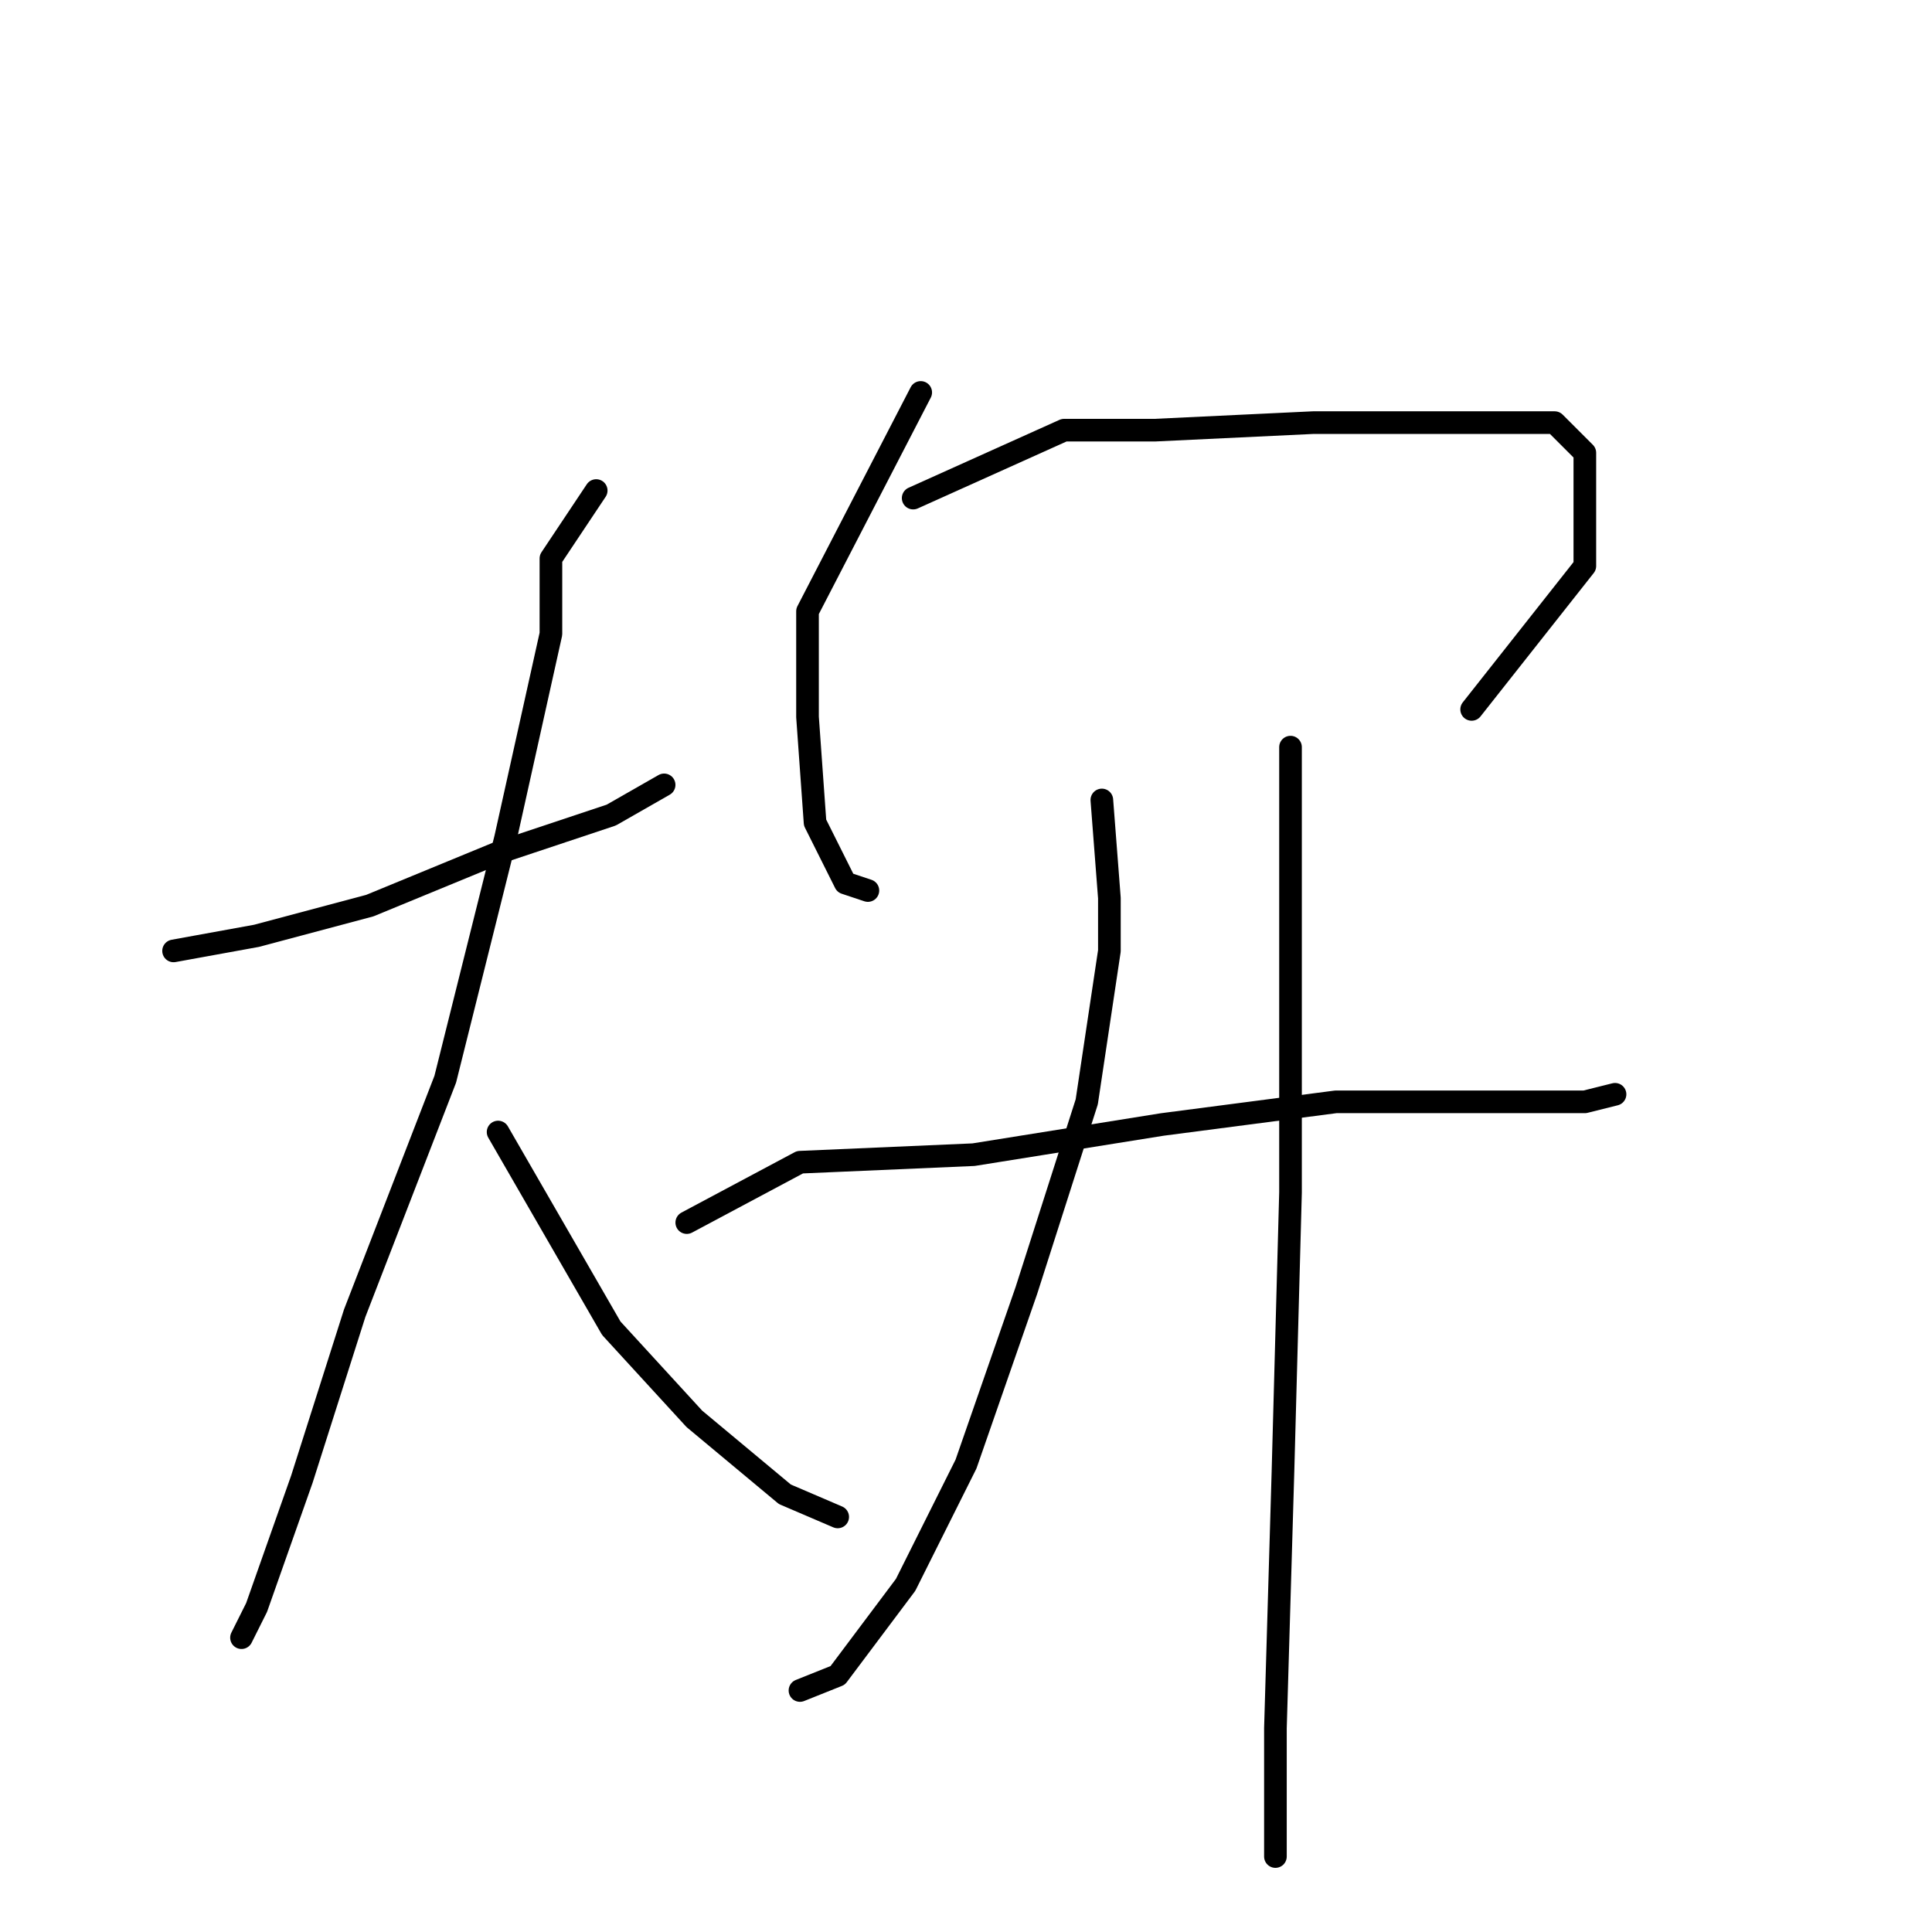 <?xml version="1.0" standalone="no"?>
    <svg width="256" height="256" xmlns="http://www.w3.org/2000/svg" version="1.1">
    <polyline stroke="black" stroke-width="3" stroke-linecap="round" fill="transparent" stroke-linejoin="round" points="23 126 34 124 49 120 66 113 81 108 88 104 88 104 " />
        <polyline stroke="black" stroke-width="3" stroke-linecap="round" fill="transparent" stroke-linejoin="round" points="79 65 73 74 73 84 67 111 59 143 47 174 40 196 34 213 32 217 32 217 " />
        <polyline stroke="black" stroke-width="3" stroke-linecap="round" fill="transparent" stroke-linejoin="round" points="66 150 81 176 92 188 104 198 111 201 111 201 " />
        <polyline stroke="black" stroke-width="3" stroke-linecap="round" fill="transparent" stroke-linejoin="round" points="122 52 107 81 107 95 108 109 112 117 115 118 115 118 " />
        <polyline stroke="black" stroke-width="3" stroke-linecap="round" fill="transparent" stroke-linejoin="round" points="121 66 141 57 153 57 174 56 195 56 206 56 210 60 210 75 195 94 195 94 " />
        <polyline stroke="black" stroke-width="3" stroke-linecap="round" fill="transparent" stroke-linejoin="round" points="146 106 147 119 147 126 144 146 136 171 128 194 120 210 111 222 106 224 106 224 " />
        <polyline stroke="black" stroke-width="3" stroke-linecap="round" fill="transparent" stroke-linejoin="round" points="91 162 106 154 129 153 154 149 177 146 197 146 210 146 214 145 214 145 " />
        <polyline stroke="black" stroke-width="3" stroke-linecap="round" fill="transparent" stroke-linejoin="round" points="171 99 171 130 171 158 170 195 169 229 169 246 169 246 " />
        </svg>